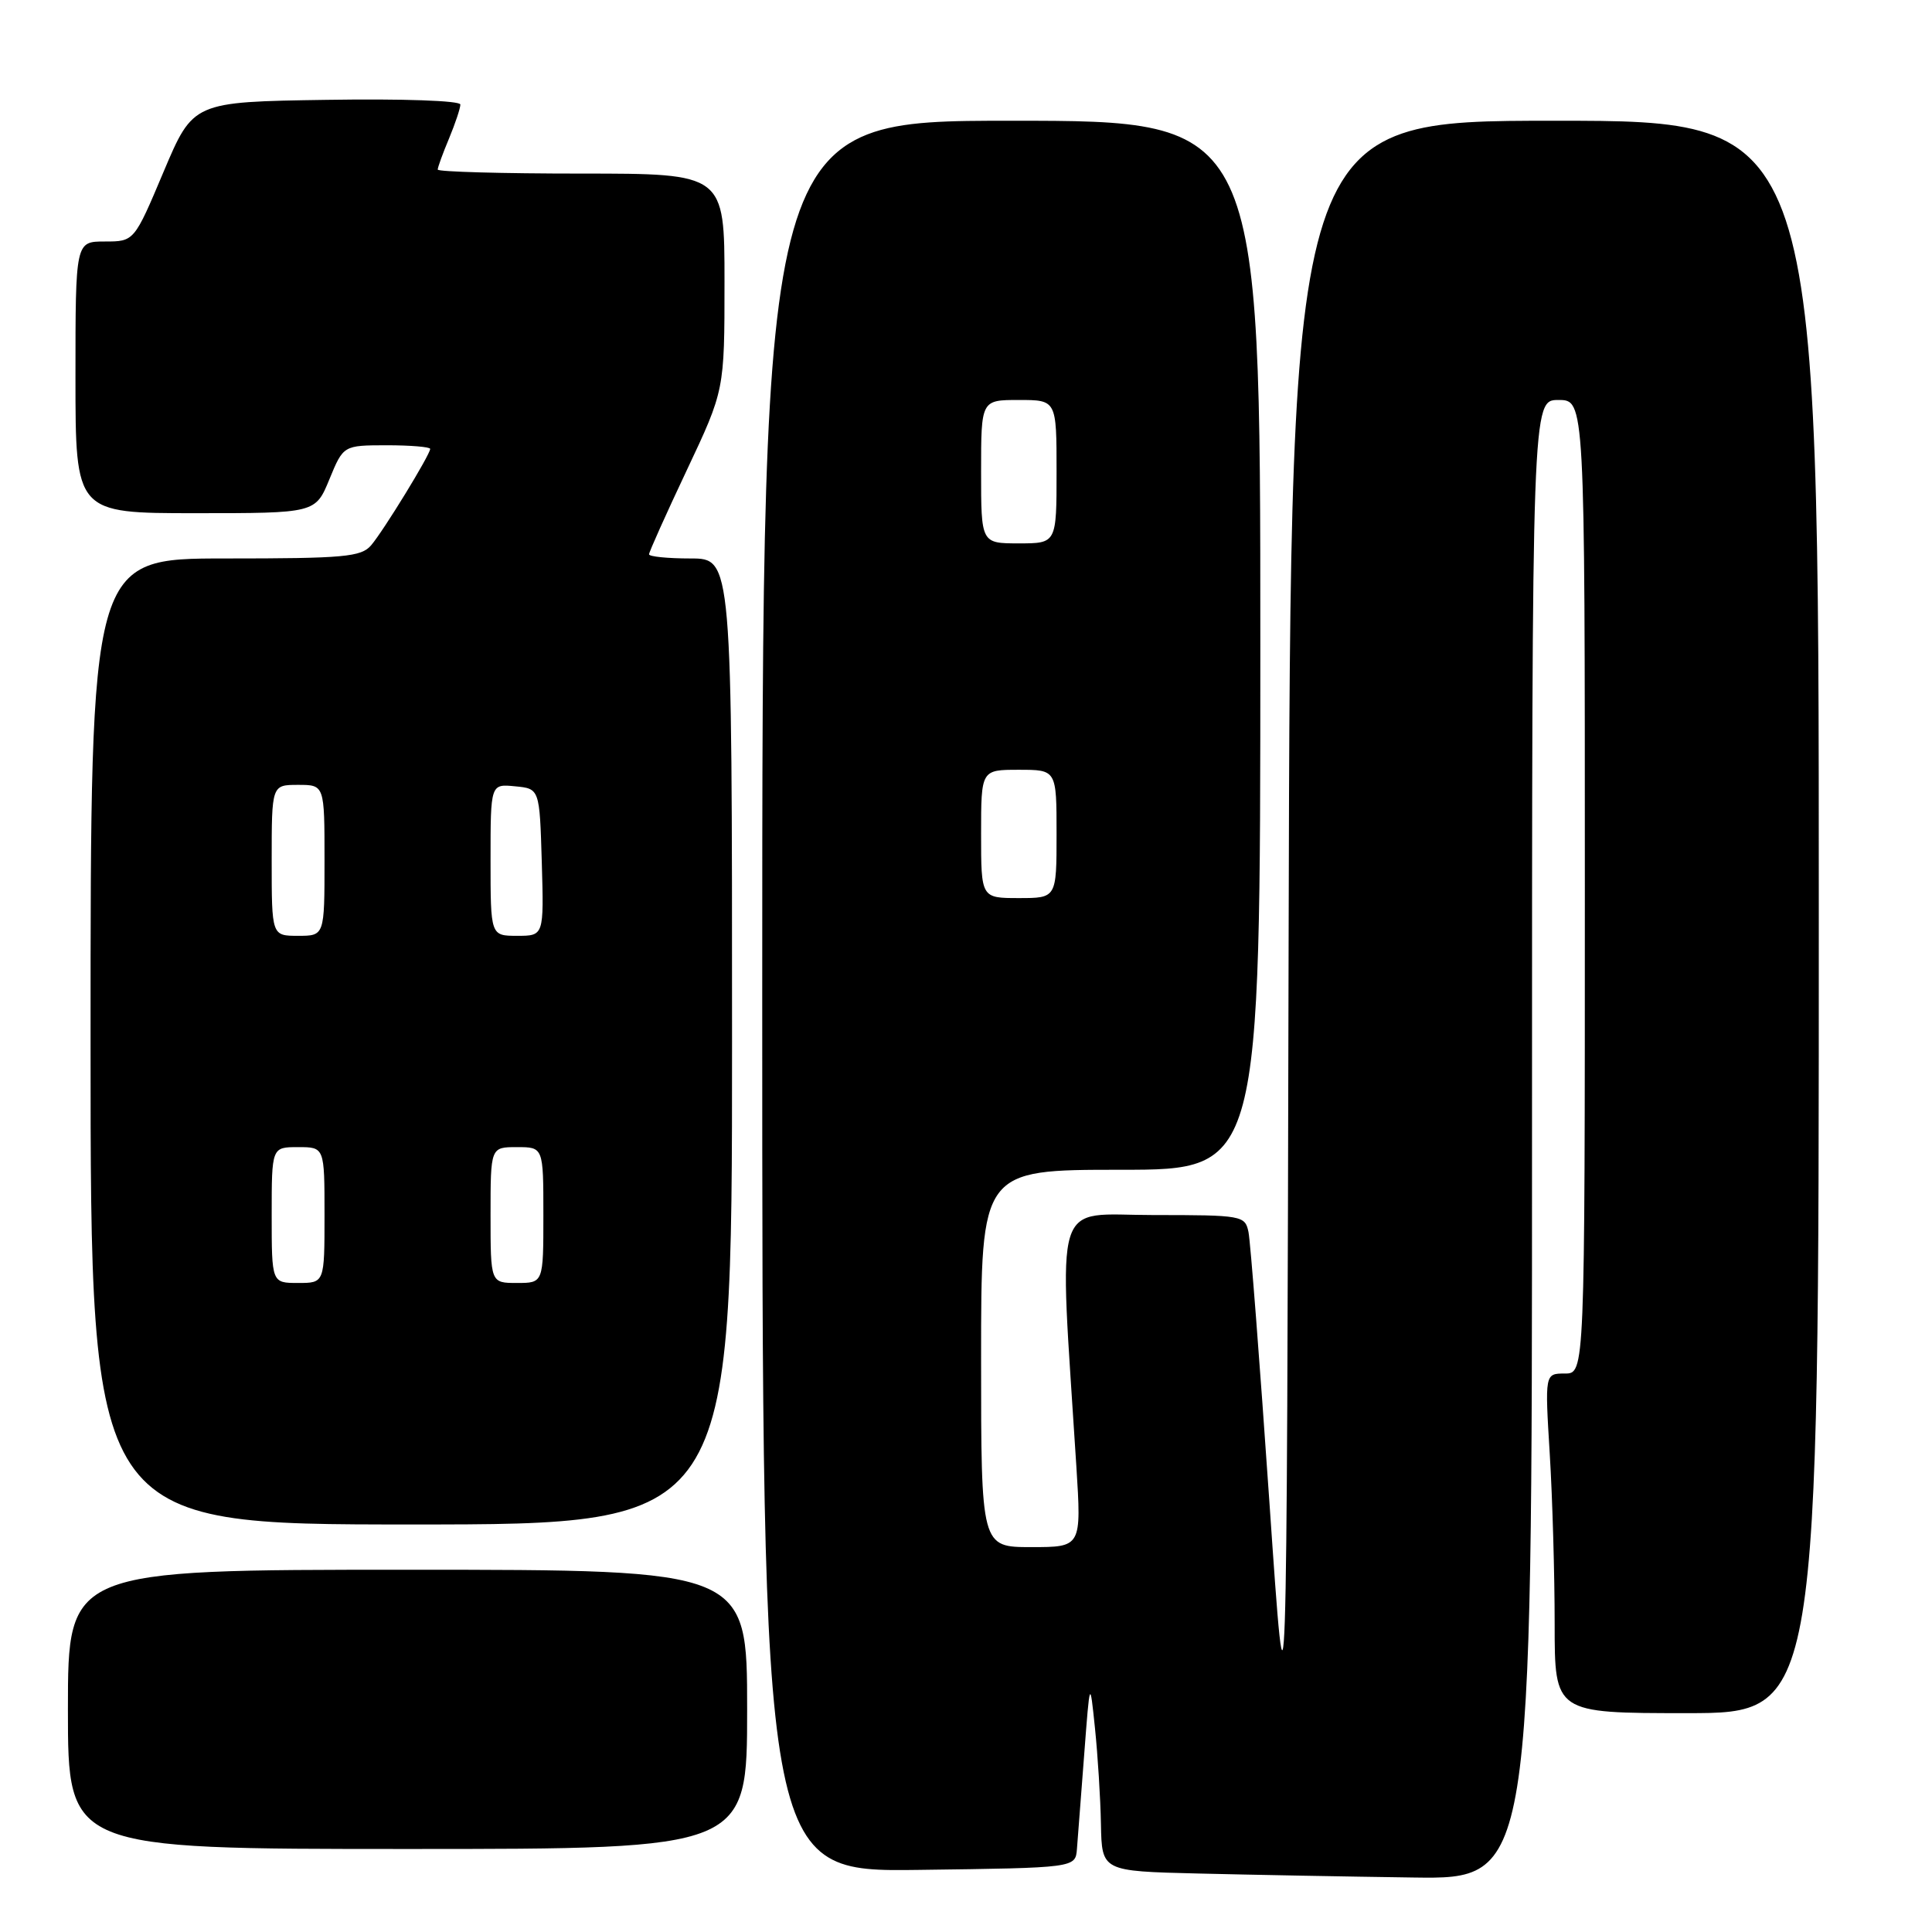 <?xml version="1.0" encoding="UTF-8" standalone="no"?>
<!DOCTYPE svg PUBLIC "-//W3C//DTD SVG 1.1//EN" "http://www.w3.org/Graphics/SVG/1.1/DTD/svg11.dtd" >
<svg xmlns="http://www.w3.org/2000/svg" xmlns:xlink="http://www.w3.org/1999/xlink" version="1.1" viewBox="0 0 256 256">
 <g >
 <path fill="currentColor"
d=" M 203.00 151.00 C 203.00 53.00 203.00 53.00 206.50 53.00 C 210.00 53.00 210.00 53.00 210.00 117.50 C 210.00 182.00 210.00 182.00 207.35 182.00 C 204.70 182.00 204.70 182.00 205.35 192.66 C 205.71 198.52 206.00 208.64 206.00 215.16 C 206.00 227.00 206.00 227.00 223.50 227.00 C 241.00 227.00 241.00 227.00 241.00 121.50 C 241.00 16.00 241.00 16.00 206.00 16.00 C 171.01 16.00 171.01 16.00 170.75 124.25 C 170.50 232.50 170.50 232.50 168.20 199.00 C 166.93 180.57 165.69 164.49 165.43 163.25 C 164.98 161.07 164.61 161.00 152.83 161.00 C 139.31 161.00 140.31 157.73 142.62 194.25 C 143.30 205.00 143.30 205.00 136.65 205.00 C 130.00 205.00 130.00 205.00 130.00 180.00 C 130.00 155.00 130.00 155.00 148.50 155.00 C 167.00 155.00 167.00 155.00 167.00 85.50 C 167.00 16.00 167.00 16.00 134.00 16.00 C 101.00 16.00 101.00 16.00 101.00 132.02 C 101.00 248.04 101.00 248.04 121.75 247.77 C 142.50 247.50 142.50 247.50 142.70 245.00 C 142.81 243.62 143.24 238.00 143.66 232.50 C 144.42 222.50 144.42 222.50 145.09 229.00 C 145.46 232.57 145.82 238.30 145.88 241.72 C 146.00 247.94 146.00 247.94 158.75 248.25 C 165.76 248.42 178.59 248.66 187.25 248.78 C 203.00 249.00 203.00 249.00 203.00 151.00 Z  M 99.00 226.50 C 99.00 208.00 99.00 208.00 54.00 208.00 C 9.00 208.00 9.00 208.00 9.00 226.50 C 9.00 245.00 9.00 245.00 54.00 245.00 C 99.00 245.00 99.00 245.00 99.00 226.50 Z  M 97.00 138.00 C 97.00 74.00 97.00 74.00 91.50 74.00 C 88.47 74.00 86.00 73.75 86.00 73.45 C 86.00 73.15 88.25 68.13 91.00 62.31 C 96.00 51.71 96.00 51.71 96.00 37.35 C 96.00 23.00 96.00 23.00 77.00 23.00 C 66.55 23.00 58.00 22.76 58.00 22.47 C 58.00 22.18 58.67 20.32 59.50 18.35 C 60.32 16.37 61.00 14.35 61.00 13.85 C 61.00 13.34 53.34 13.07 43.29 13.23 C 25.59 13.50 25.59 13.50 21.68 22.75 C 17.78 32.00 17.78 32.00 13.89 32.00 C 10.00 32.00 10.00 32.00 10.00 50.00 C 10.00 68.00 10.00 68.00 25.90 68.00 C 41.80 68.00 41.80 68.00 43.65 63.50 C 45.50 59.01 45.50 59.01 51.25 59.00 C 54.41 59.00 57.00 59.22 57.00 59.48 C 57.00 60.24 50.84 70.30 49.18 72.25 C 47.86 73.80 45.61 74.00 29.85 74.00 C 12.00 74.00 12.00 74.00 12.00 138.00 C 12.00 202.00 12.00 202.00 54.50 202.00 C 97.00 202.00 97.00 202.00 97.00 138.00 Z  M 130.00 110.50 C 130.00 102.00 130.00 102.00 135.00 102.00 C 140.00 102.00 140.00 102.00 140.00 110.50 C 140.00 119.00 140.00 119.00 135.00 119.00 C 130.00 119.00 130.00 119.00 130.00 110.50 Z  M 130.00 62.50 C 130.00 53.00 130.00 53.00 135.00 53.00 C 140.00 53.00 140.00 53.00 140.00 62.50 C 140.00 72.00 140.00 72.00 135.00 72.00 C 130.00 72.00 130.00 72.00 130.00 62.50 Z  M 36.00 161.00 C 36.00 152.00 36.00 152.00 39.50 152.00 C 43.00 152.00 43.00 152.00 43.00 161.00 C 43.00 170.00 43.00 170.00 39.50 170.00 C 36.00 170.00 36.00 170.00 36.00 161.00 Z  M 65.00 161.00 C 65.00 152.00 65.00 152.00 68.50 152.00 C 72.00 152.00 72.00 152.00 72.00 161.00 C 72.00 170.00 72.00 170.00 68.50 170.00 C 65.00 170.00 65.00 170.00 65.00 161.00 Z  M 36.00 114.00 C 36.00 104.00 36.00 104.00 39.50 104.00 C 43.00 104.00 43.00 104.00 43.00 114.00 C 43.00 124.00 43.00 124.00 39.50 124.00 C 36.00 124.00 36.00 124.00 36.00 114.00 Z  M 65.00 113.94 C 65.00 103.87 65.00 103.87 68.25 104.19 C 71.50 104.50 71.50 104.50 71.79 114.25 C 72.07 124.00 72.07 124.00 68.54 124.00 C 65.00 124.00 65.00 124.00 65.00 113.94 Z "/>
</g>
</svg>